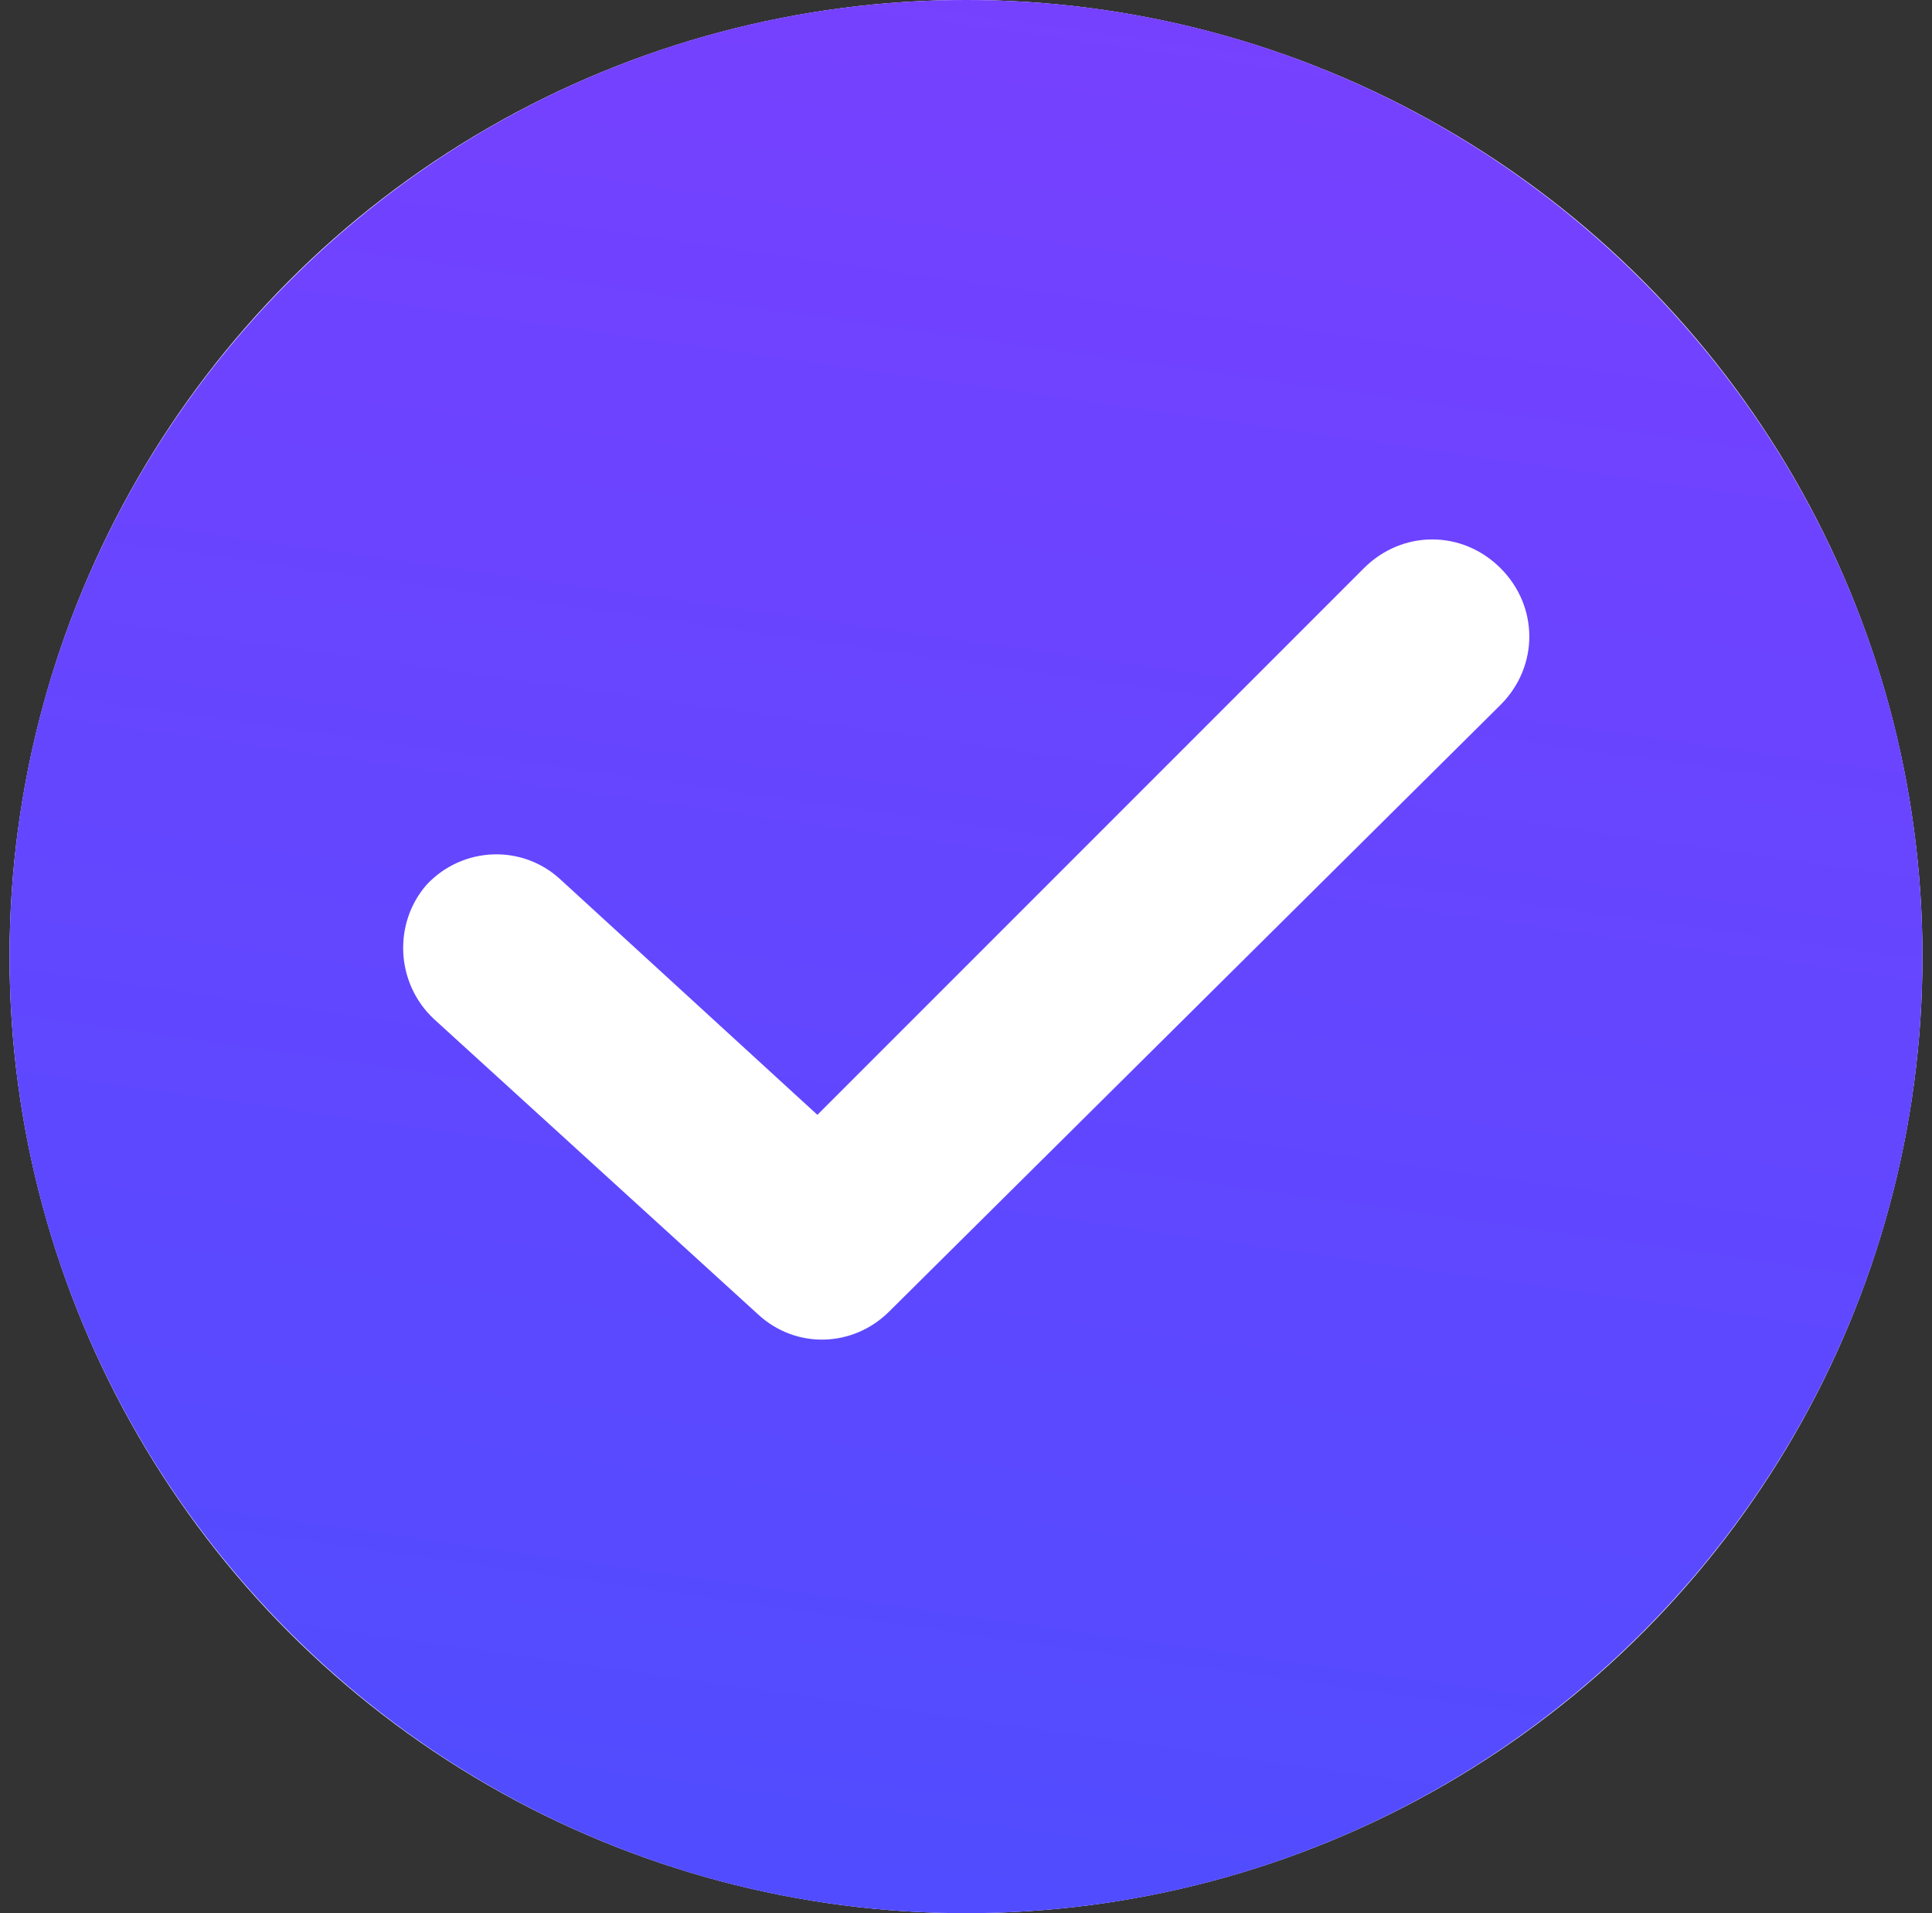 <svg width="101" height="100" viewBox="0 0 101 100" fill="none" xmlns="http://www.w3.org/2000/svg">
<rect x="0" y="0" width="101" height="100" fill="#333333" stroke="none"/>
<circle cx="50.5" cy="50" r="50" fill="url(#paint0_linear_104_41)" fill-opacity="0.6"/>
<circle cx="50.5" cy="50" r="50" fill="white"/>
<path d="M50.5 0C22.931 0 0.5 22.431 0.5 50C0.5 77.569 22.931 100 50.5 100C78.069 100 100.5 77.569 100.5 50C100.5 22.431 78.069 0 50.5 0ZM78.445 36.842L46.49 68.546C44.61 70.426 41.603 70.551 39.598 68.672L22.68 53.258C20.675 51.378 20.55 48.246 22.305 46.241C24.184 44.236 27.317 44.11 29.322 45.99L42.731 58.271L71.302 29.699C73.307 27.694 76.44 27.694 78.445 29.699C80.45 31.704 80.45 34.837 78.445 36.842Z" fill="url(#paint1_linear_104_41)"/>
<defs>
<linearGradient id="paint0_linear_104_41" x1="48.799" y1="-96.875" x2="11.248" y2="168.795" gradientUnits="userSpaceOnUse">
<stop stop-color="#9A35FF"/>
<stop offset="1" stop-color="#3555FF"/>
</linearGradient>
<linearGradient id="paint1_linear_104_41" x1="48.799" y1="-96.875" x2="11.248" y2="168.795" gradientUnits="userSpaceOnUse">
<stop stop-color="#9A35FF"/>
<stop offset="1" stop-color="#3555FF"/>
</linearGradient>
</defs>
</svg>
